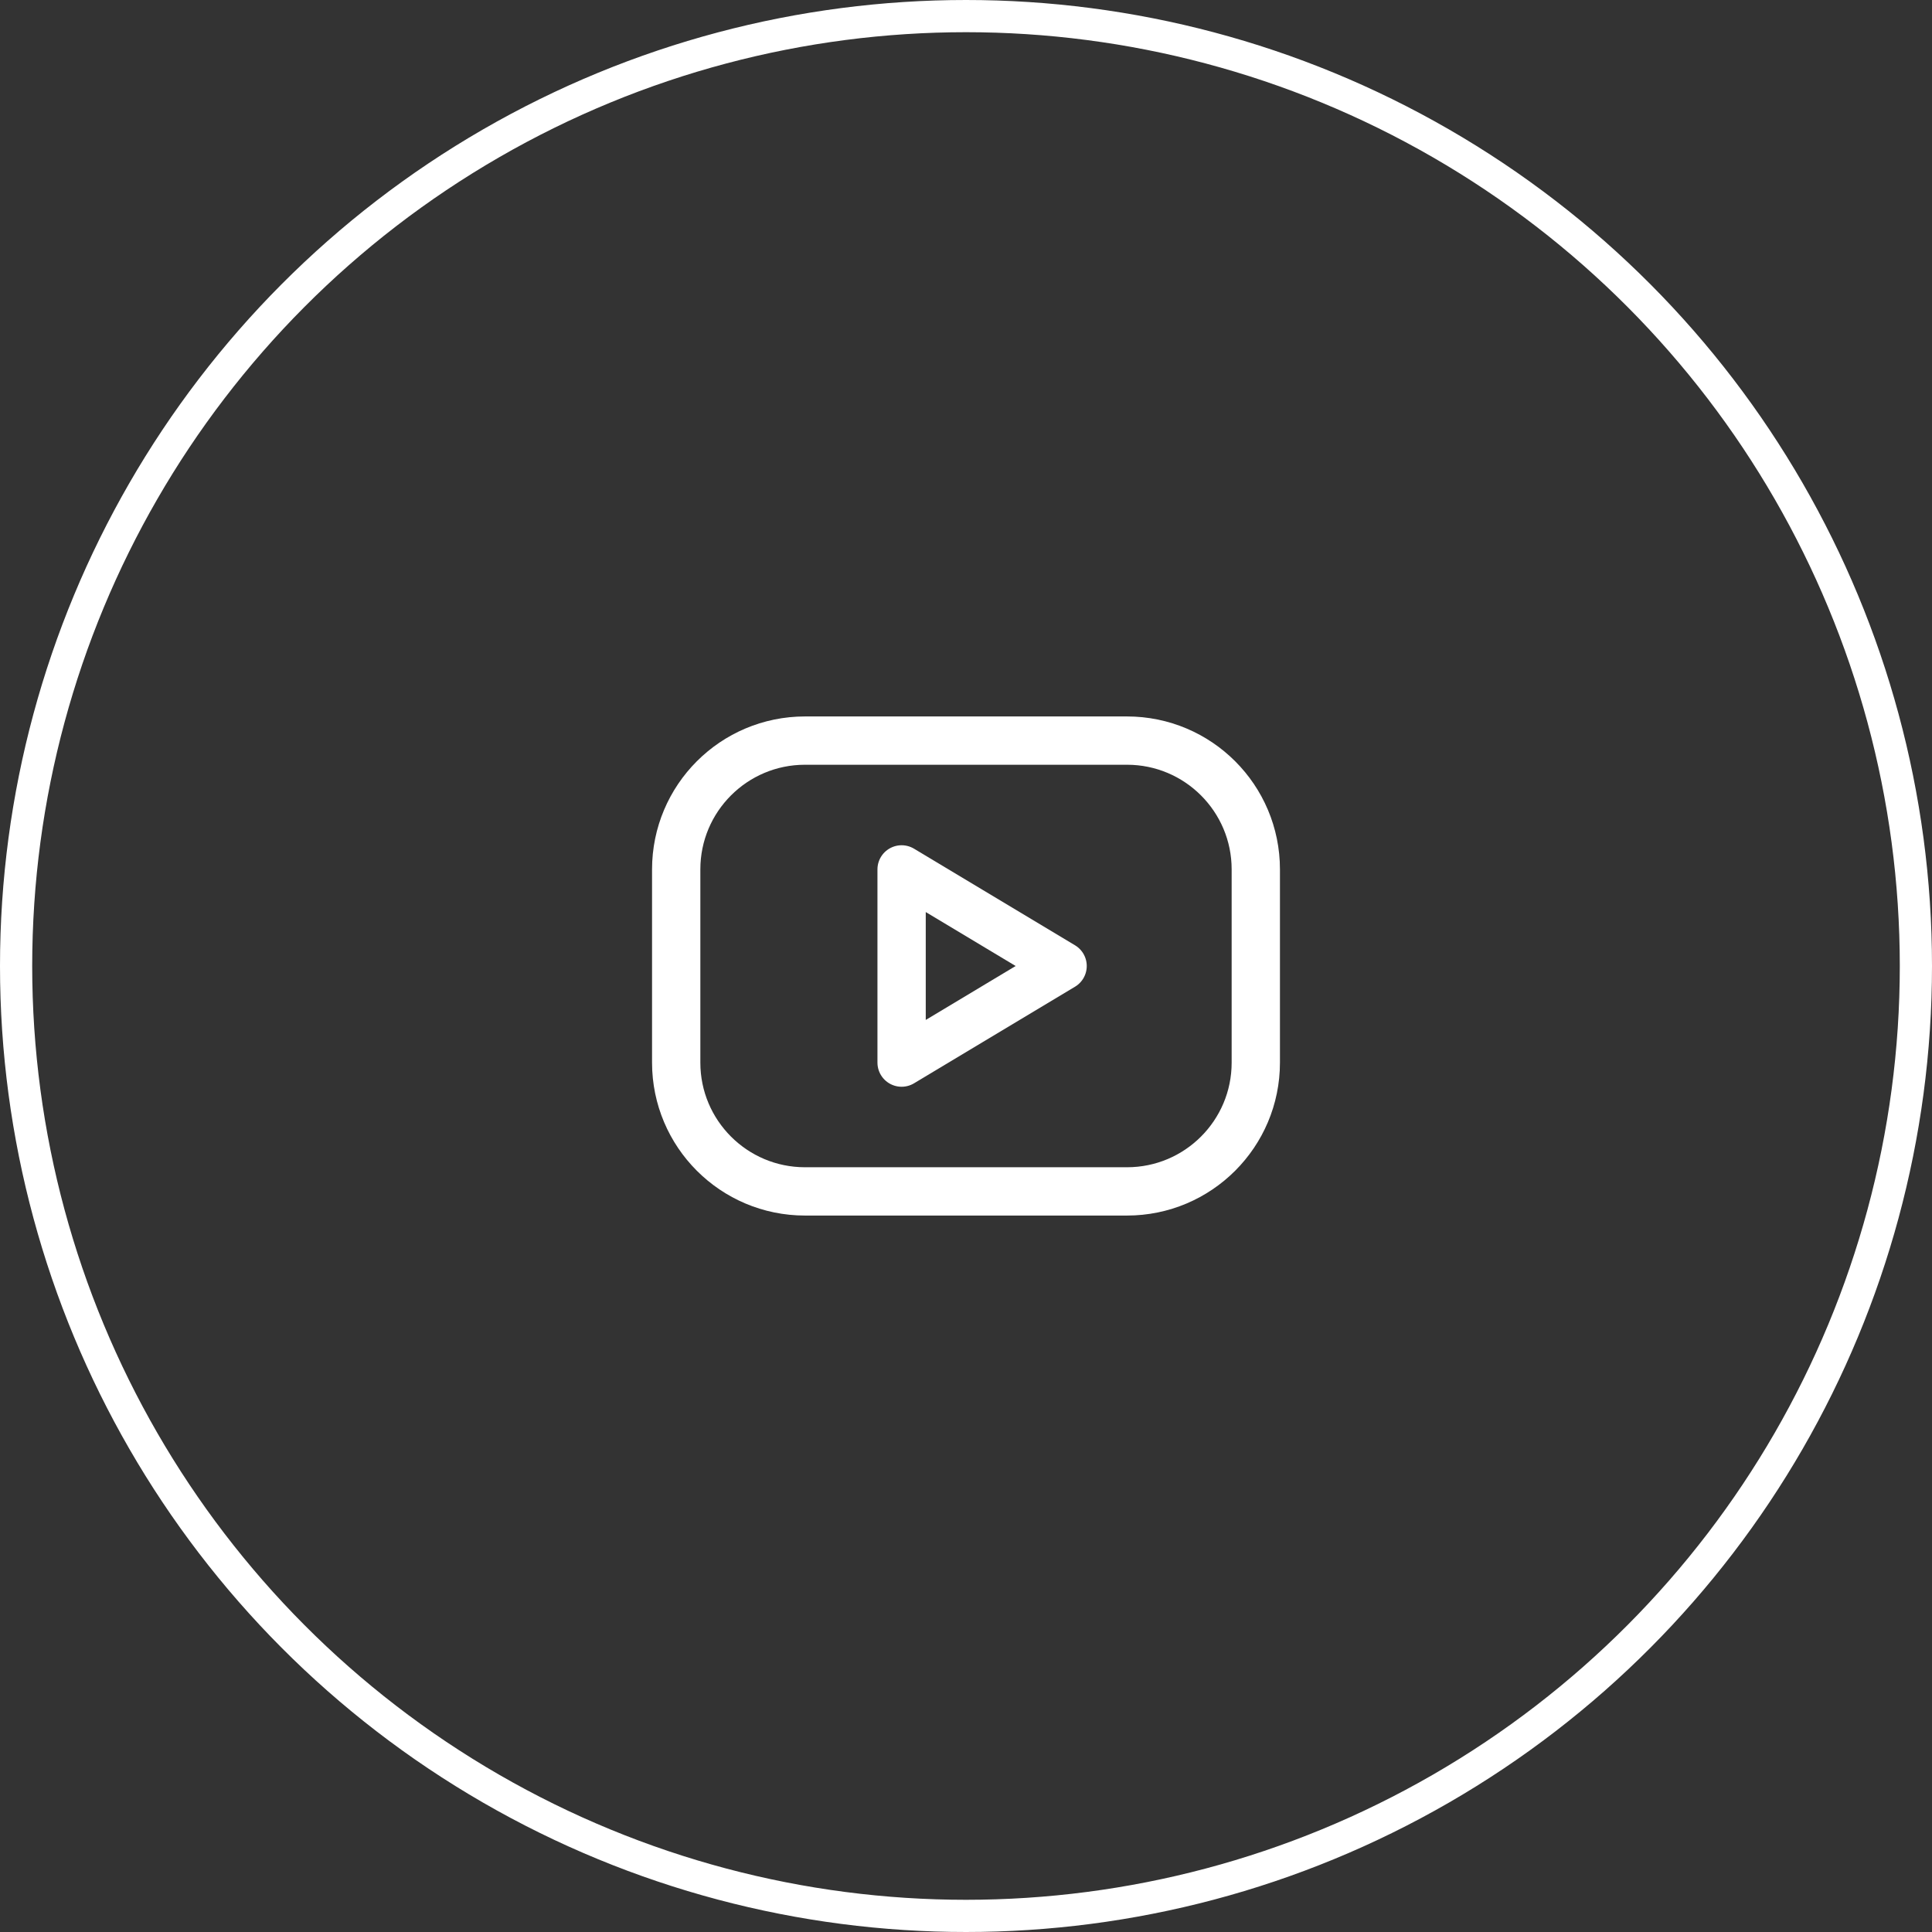 <svg width="60" height="60" viewBox="0 0 60 60" fill="none" xmlns="http://www.w3.org/2000/svg">
<rect x="0" y="0" width="60" height="60" fill="#333333" stroke="none"/>
<circle cx="30" cy="30" r="29.5" stroke="white"/>
<path d="M35 23H25C22.791 23 21 24.791 21 27V33C21 35.209 22.791 37 25 37H35C37.209 37 39 35.209 39 33V27C39 24.791 37.209 23 35 23Z" stroke="white" stroke-width="1.5" stroke-linecap="round" stroke-linejoin="round"/>
<path d="M28 27L33 30L28 33V27Z" stroke="white" stroke-width="1.5" stroke-linecap="round" stroke-linejoin="round"/>
</svg>
